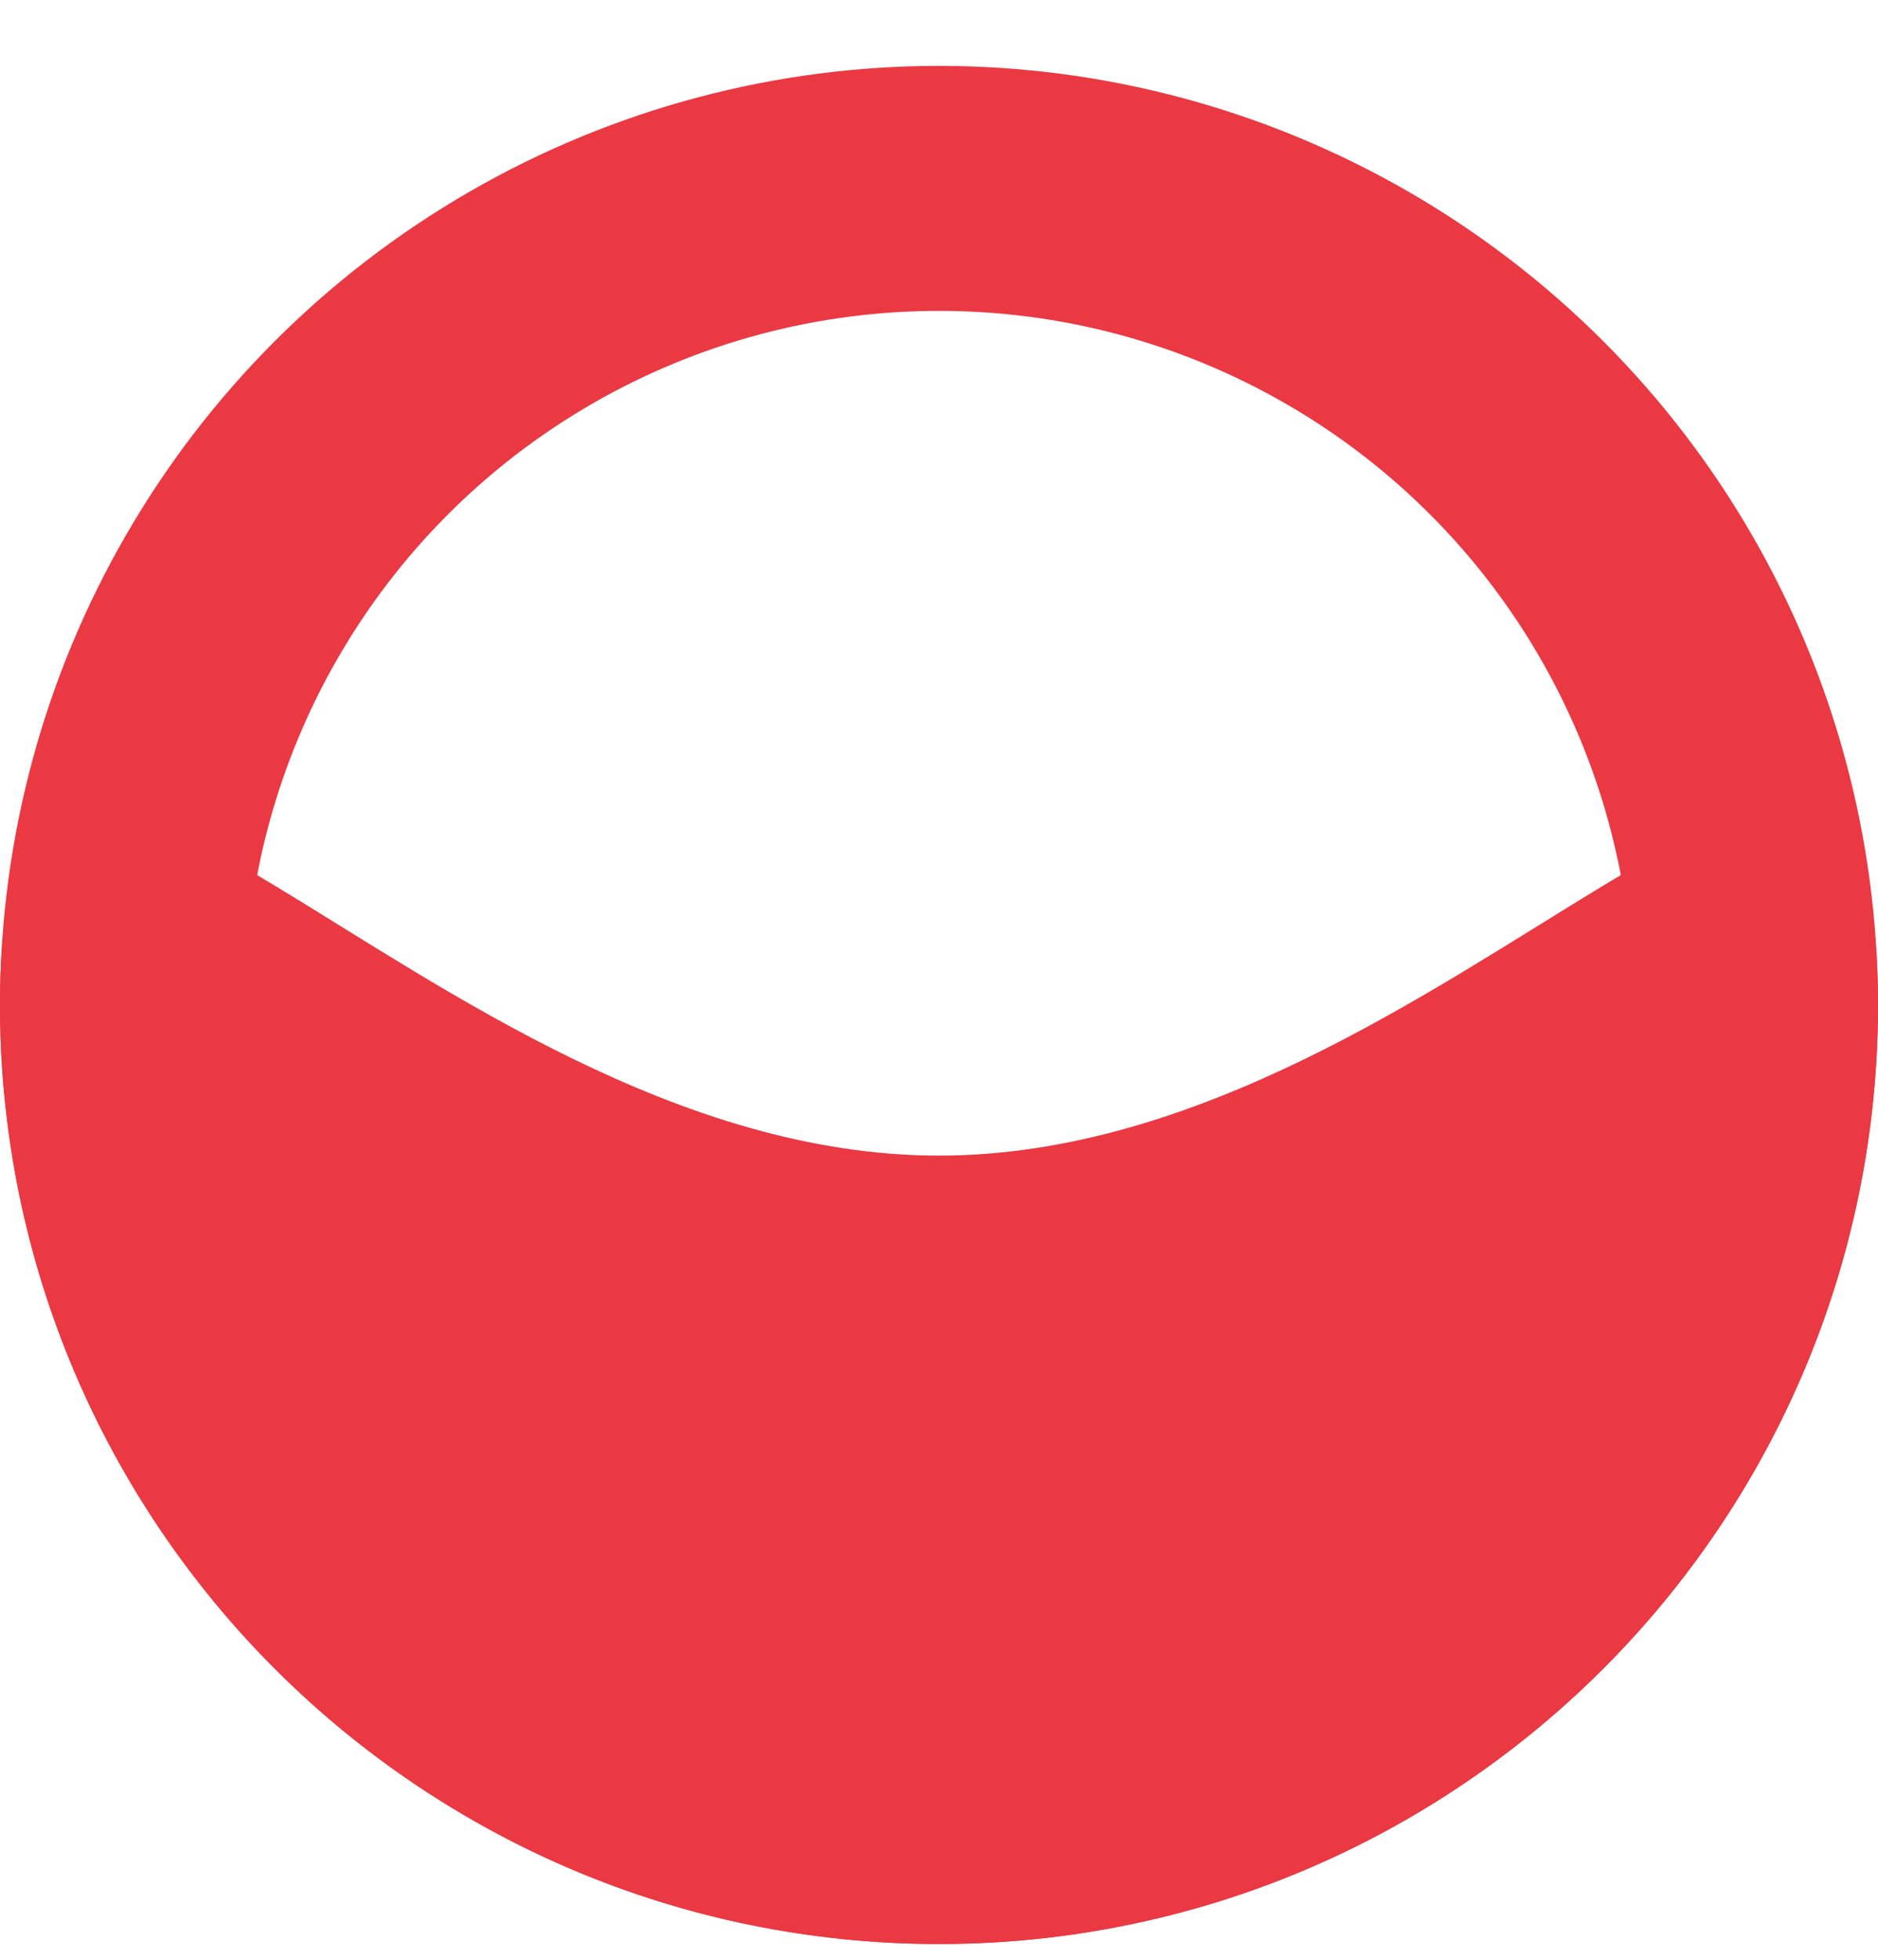 <svg width="23" height="24" viewBox="0 0 23 24" fill="none" xmlns="http://www.w3.org/2000/svg">
<g id="Group 1312319621">
<path id="Ellipse 8190" d="M23 12.307C23 18.659 17.851 23.807 11.5 23.807C5.149 23.807 0 18.659 0 12.307C0 5.956 5.149 14.152 11.5 14.152C17.851 14.152 23 5.956 23 12.307Z" fill="#EA3943"/>
<circle id="Ellipse 8216" cx="11.5" cy="12.307" r="10" stroke="#EA3943" stroke-width="3"/>
</g>
</svg>
